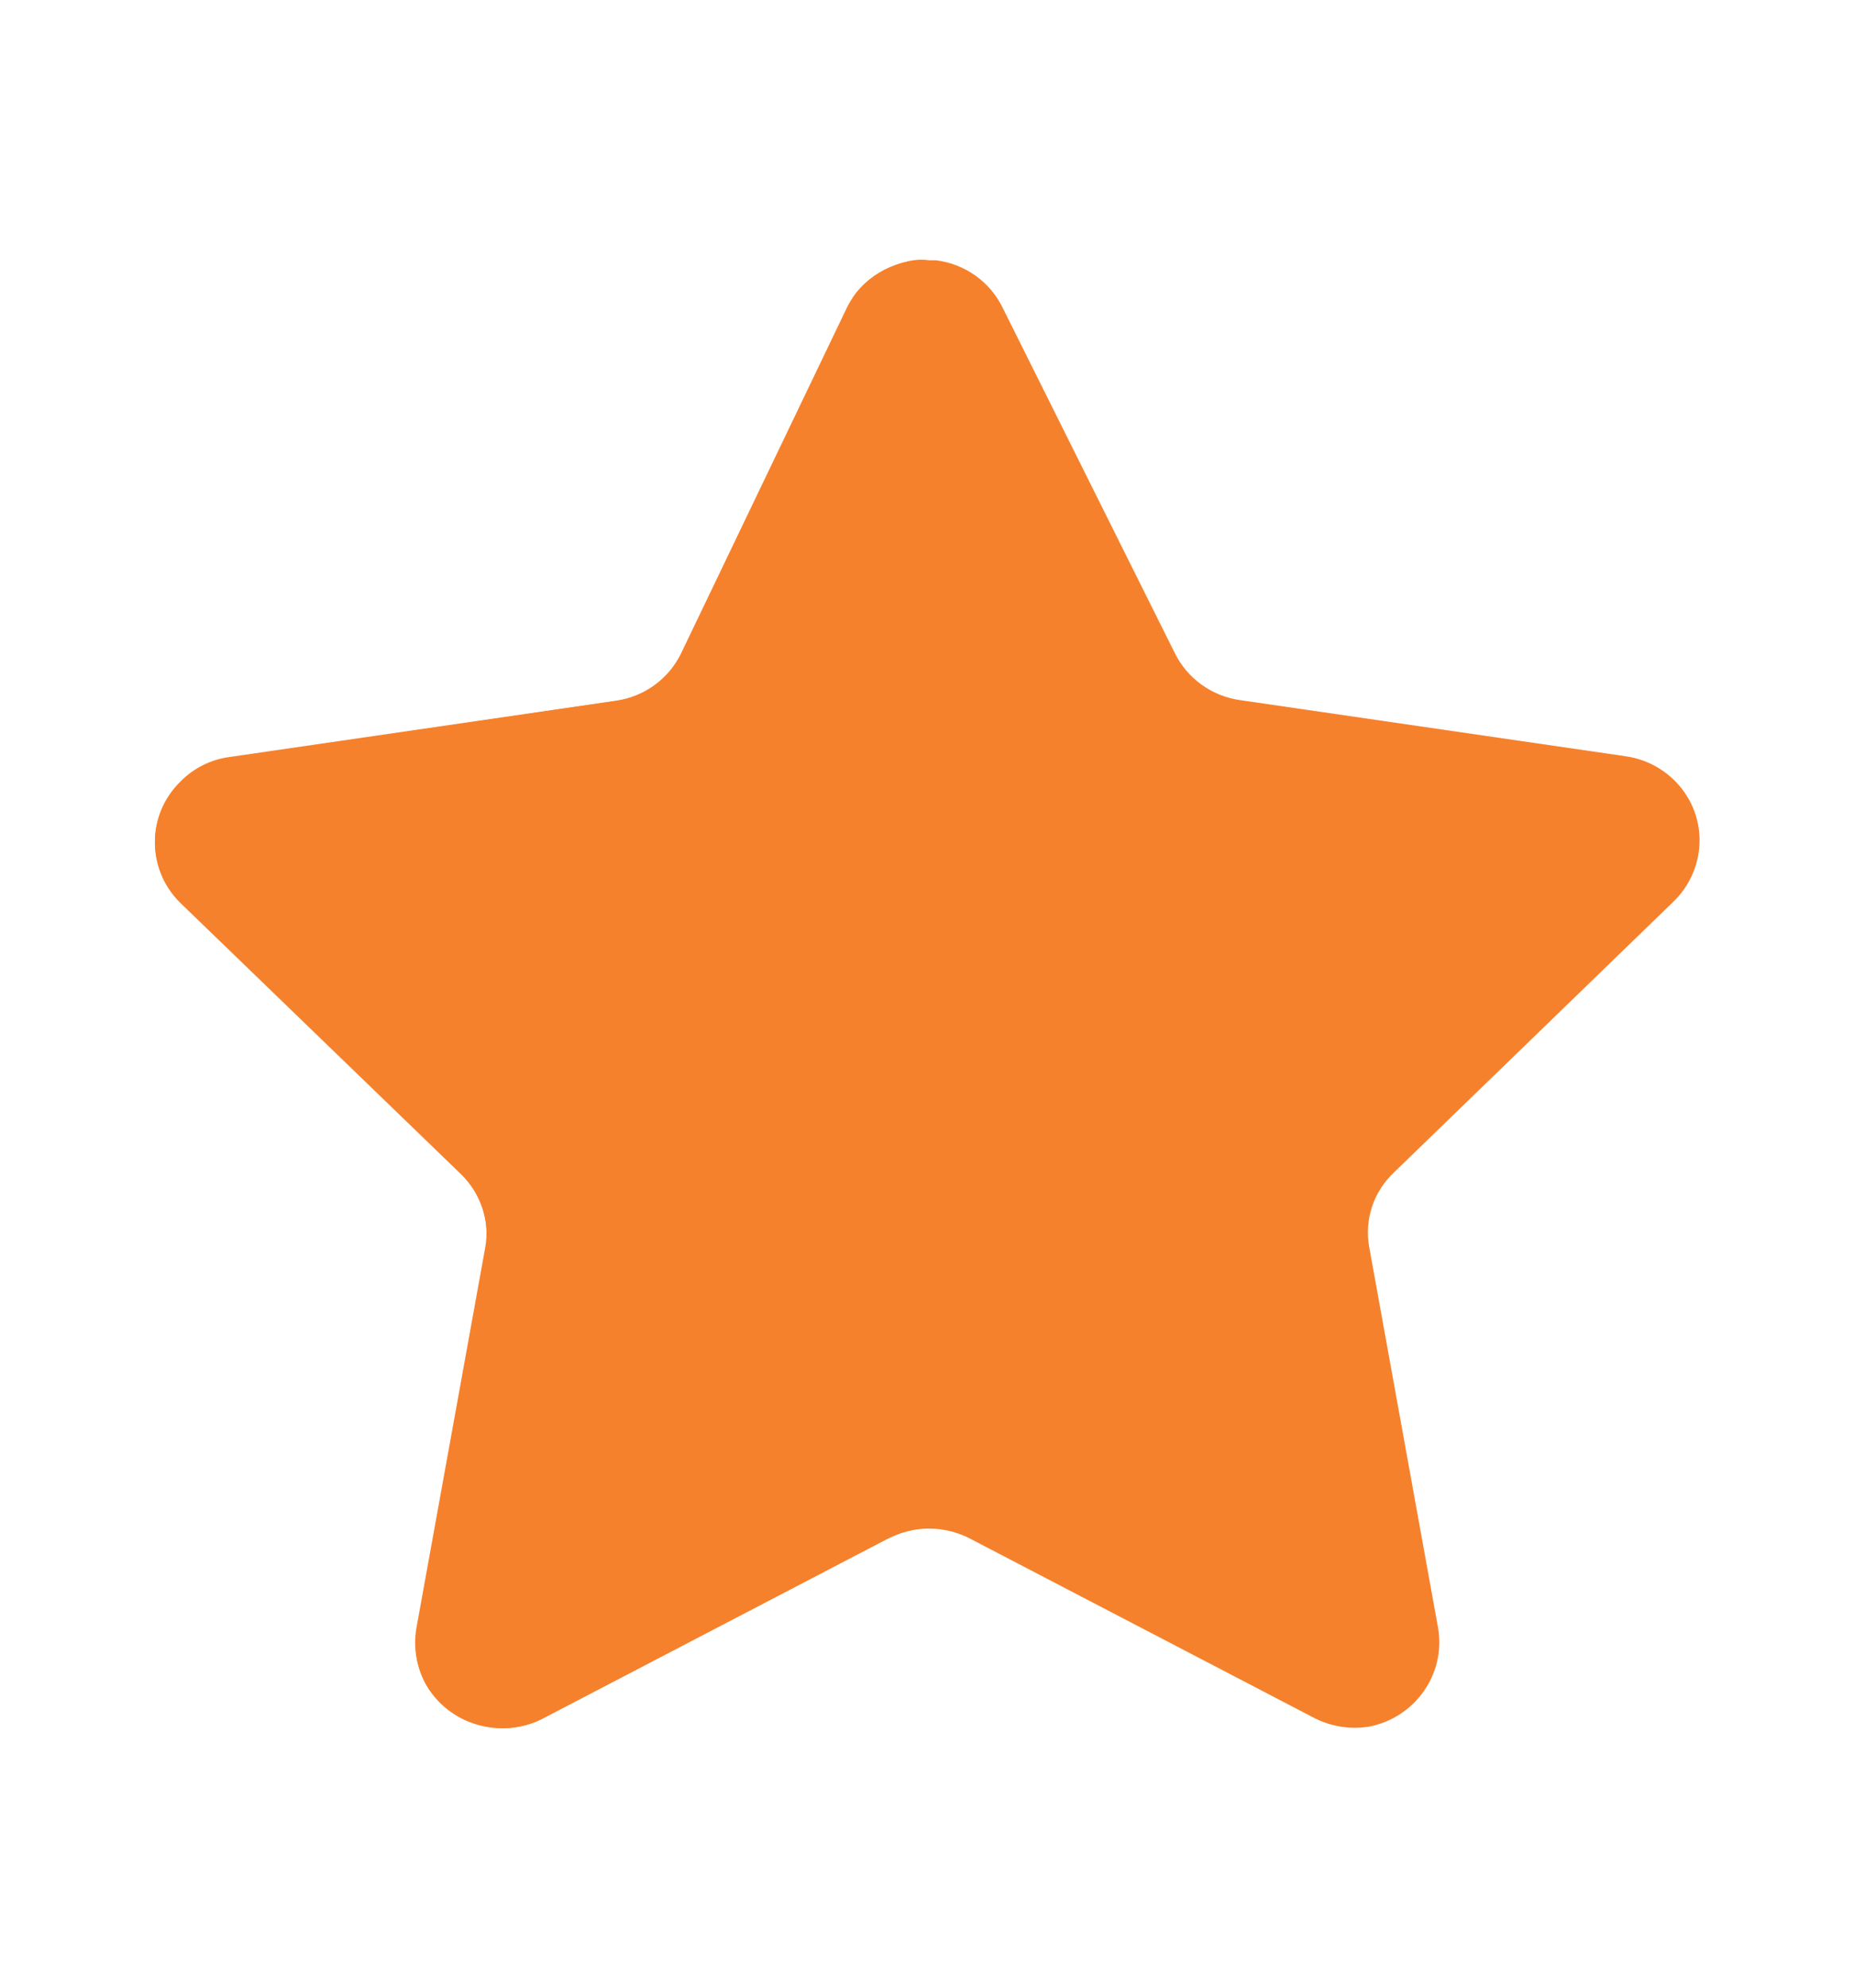 <svg width="14" height="15" viewBox="0 0 14 15" fill="none" xmlns="http://www.w3.org/2000/svg">
<path d="M7.571 2.322L8.872 4.93C8.966 5.12 9.149 5.252 9.361 5.283L12.275 5.707C12.446 5.731 12.601 5.822 12.704 5.958C12.808 6.094 12.852 6.265 12.827 6.434C12.806 6.573 12.741 6.702 12.639 6.802L10.527 8.847C10.372 8.992 10.302 9.203 10.339 9.41L10.86 12.289C10.917 12.633 10.687 12.961 10.339 13.03C10.197 13.053 10.051 13.03 9.923 12.964L7.321 11.609C7.129 11.511 6.9 11.511 6.707 11.609L4.106 12.964C3.785 13.134 3.385 13.018 3.211 12.703C3.145 12.577 3.121 12.434 3.143 12.294L3.664 9.415C3.701 9.208 3.631 8.997 3.476 8.852L1.364 6.807C1.24 6.687 1.17 6.523 1.17 6.352C1.17 6.181 1.24 6.017 1.364 5.897C1.463 5.795 1.596 5.73 1.738 5.712L4.652 5.288C4.864 5.257 5.047 5.125 5.141 4.935L6.395 2.322C6.505 2.099 6.737 1.959 6.988 1.964H7.066C7.286 1.991 7.476 2.126 7.571 2.322Z" fill="#F6812C"/>
<path d="M7.007 11.533C6.893 11.533 6.786 11.57 6.685 11.621L4.091 12.973C3.78 13.13 3.385 13.004 3.214 12.704C3.148 12.581 3.124 12.439 3.146 12.3L3.667 9.426C3.701 9.219 3.632 9.007 3.479 8.859L1.361 6.813C1.106 6.562 1.106 6.154 1.361 5.903C1.461 5.804 1.591 5.74 1.731 5.719L4.655 5.289C4.881 5.257 5.042 5.132 5.144 4.936L6.415 2.293C6.511 2.078 6.837 1.93 7.012 1.965C7.007 2.139 7.007 11.416 7.007 11.533Z" fill="#F6812C"/>
</svg>
